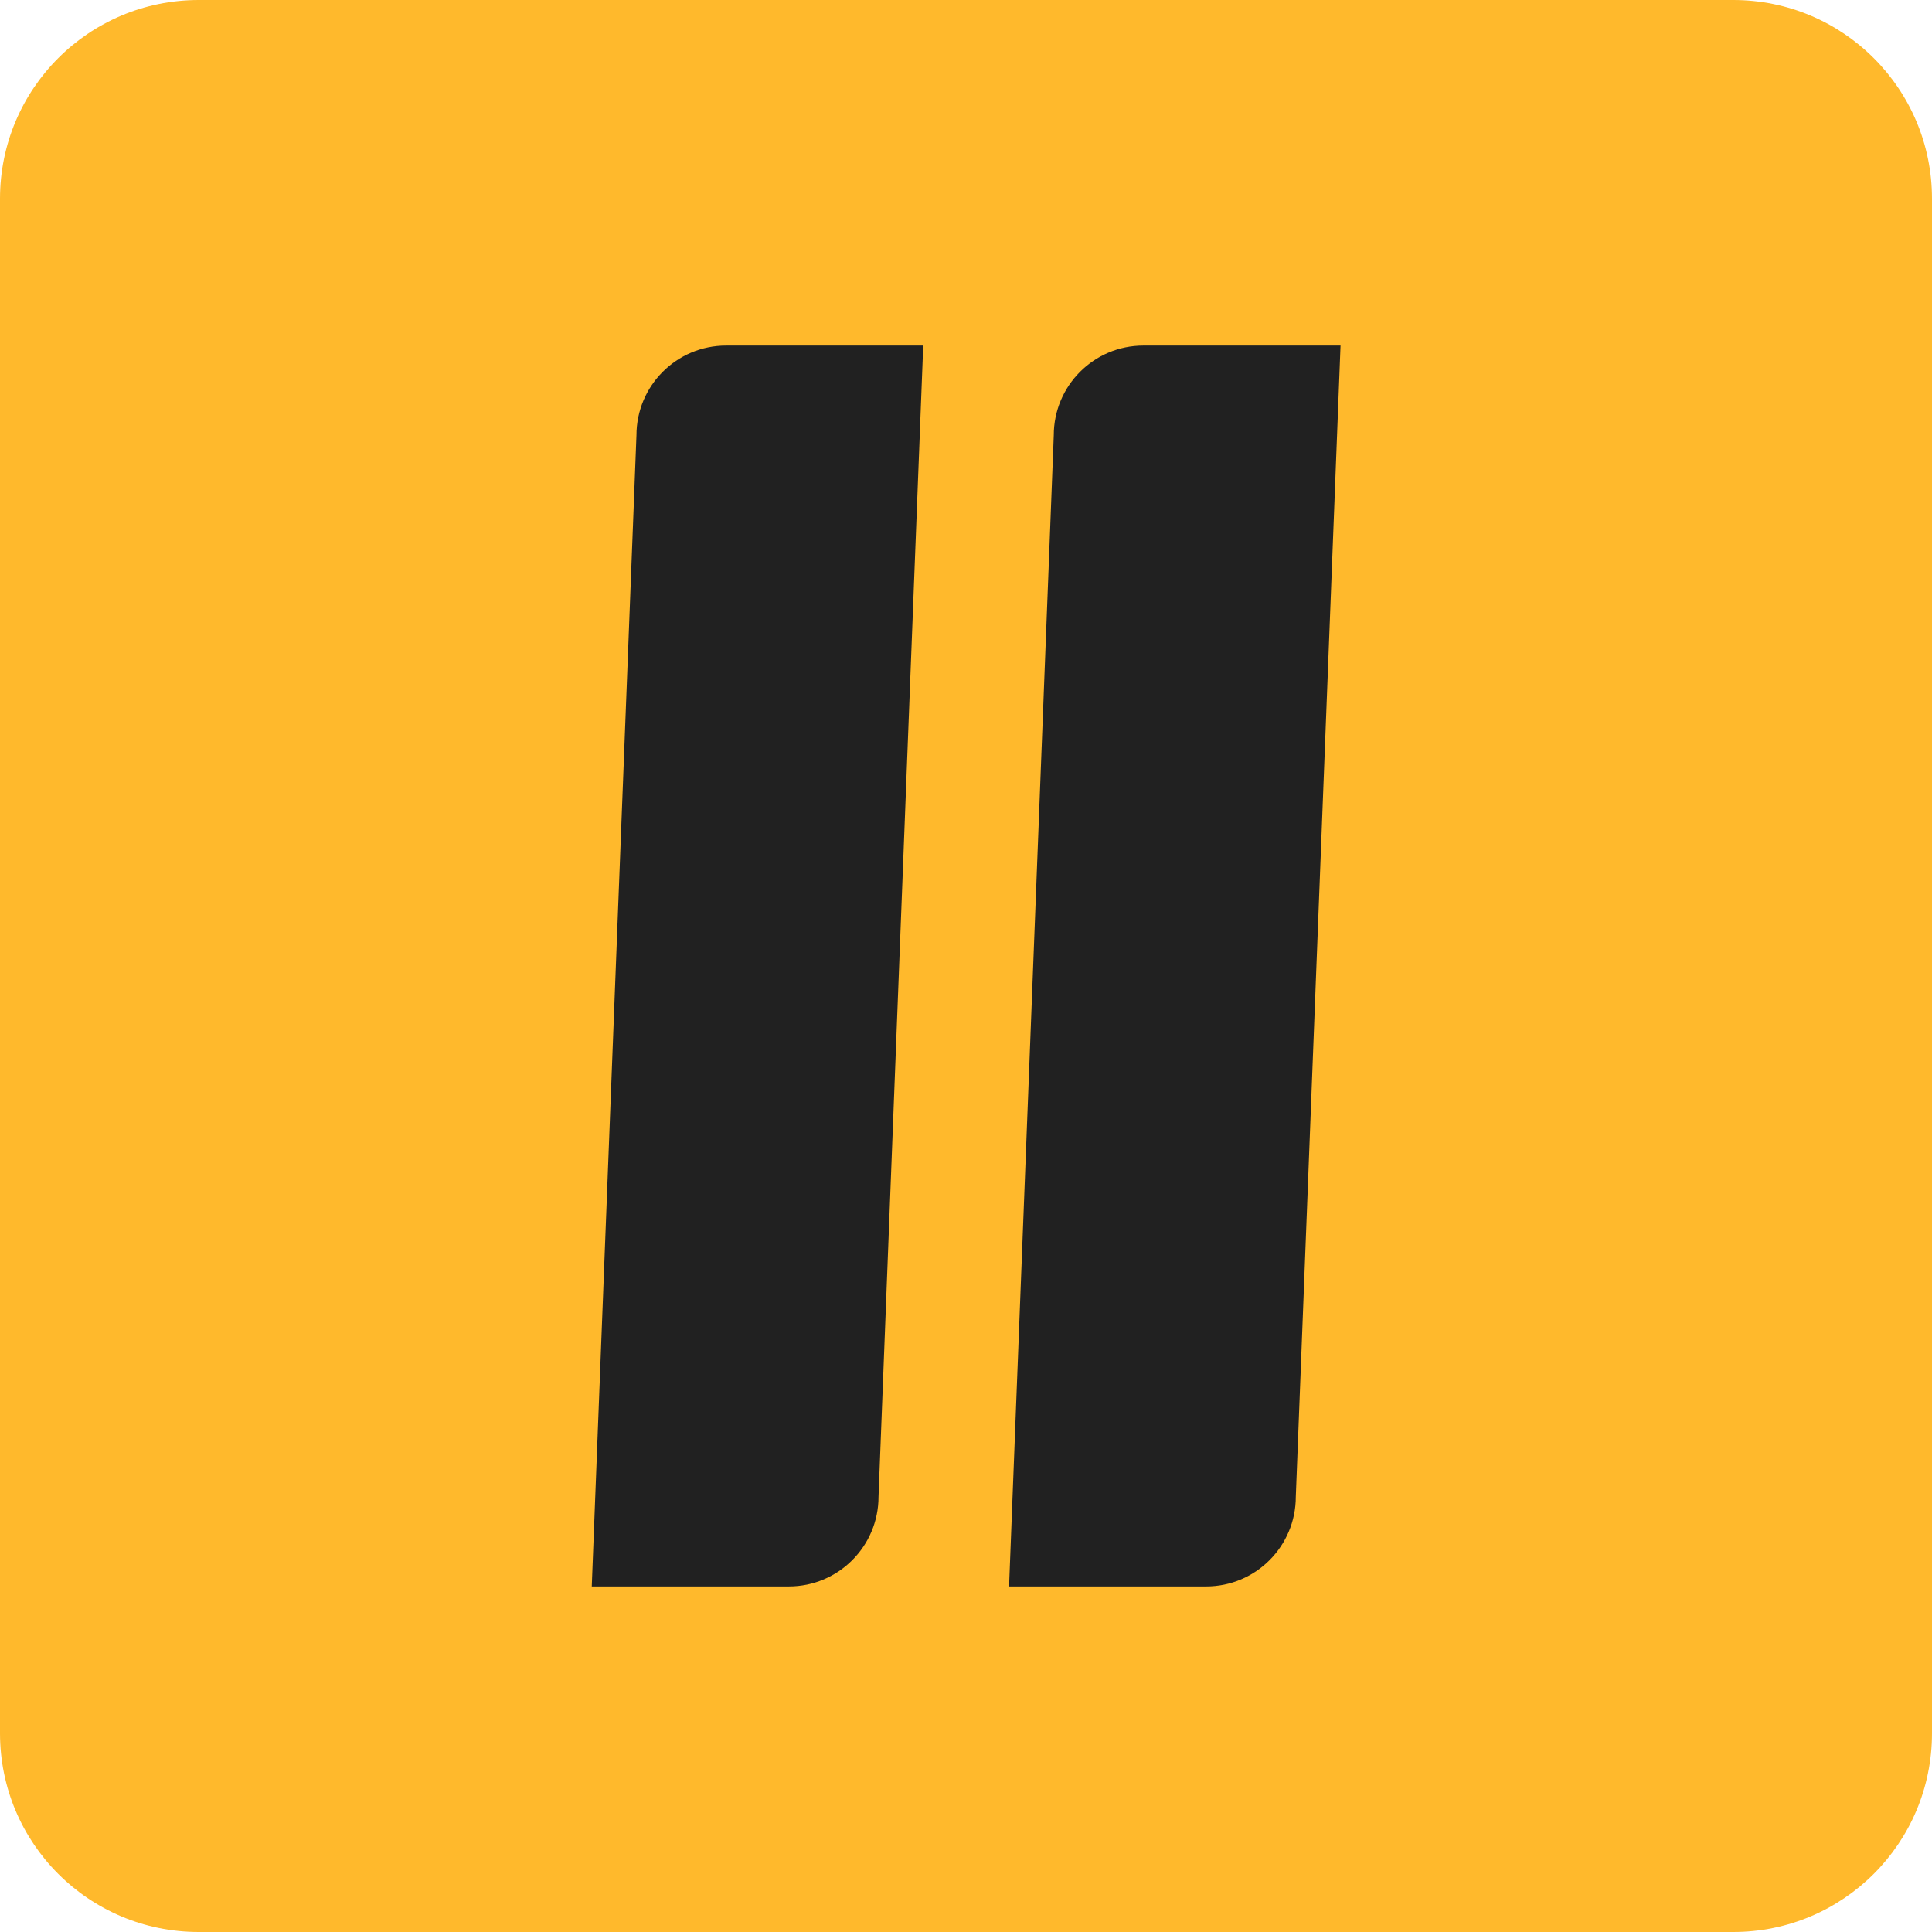 <svg width="72" height="72" viewBox="0 0 72 72" fill="none" xmlns="http://www.w3.org/2000/svg">
<path d="M64.594 72H7.406C3.312 72 0 68.688 0 64.594V7.406C0 3.312 3.312 0 7.406 0H64.594C68.688 0 72 3.312 72 7.406V64.594C72 68.688 68.688 72 64.594 72Z" fill="#FFB92C"/>
<path d="M34.406 12.878L32.74 55.779C32.74 57.621 31.248 59.122 29.397 59.122H22.053L23.719 16.221C23.719 14.379 25.21 12.878 27.062 12.878H34.406Z" fill="#212121"/>
<path d="M49.958 12.878L48.291 55.779C48.291 57.621 46.8 59.122 44.949 59.122H37.605L39.271 16.221C39.271 14.379 40.762 12.878 42.614 12.878H49.958Z" fill="#212121"/>
</svg>
